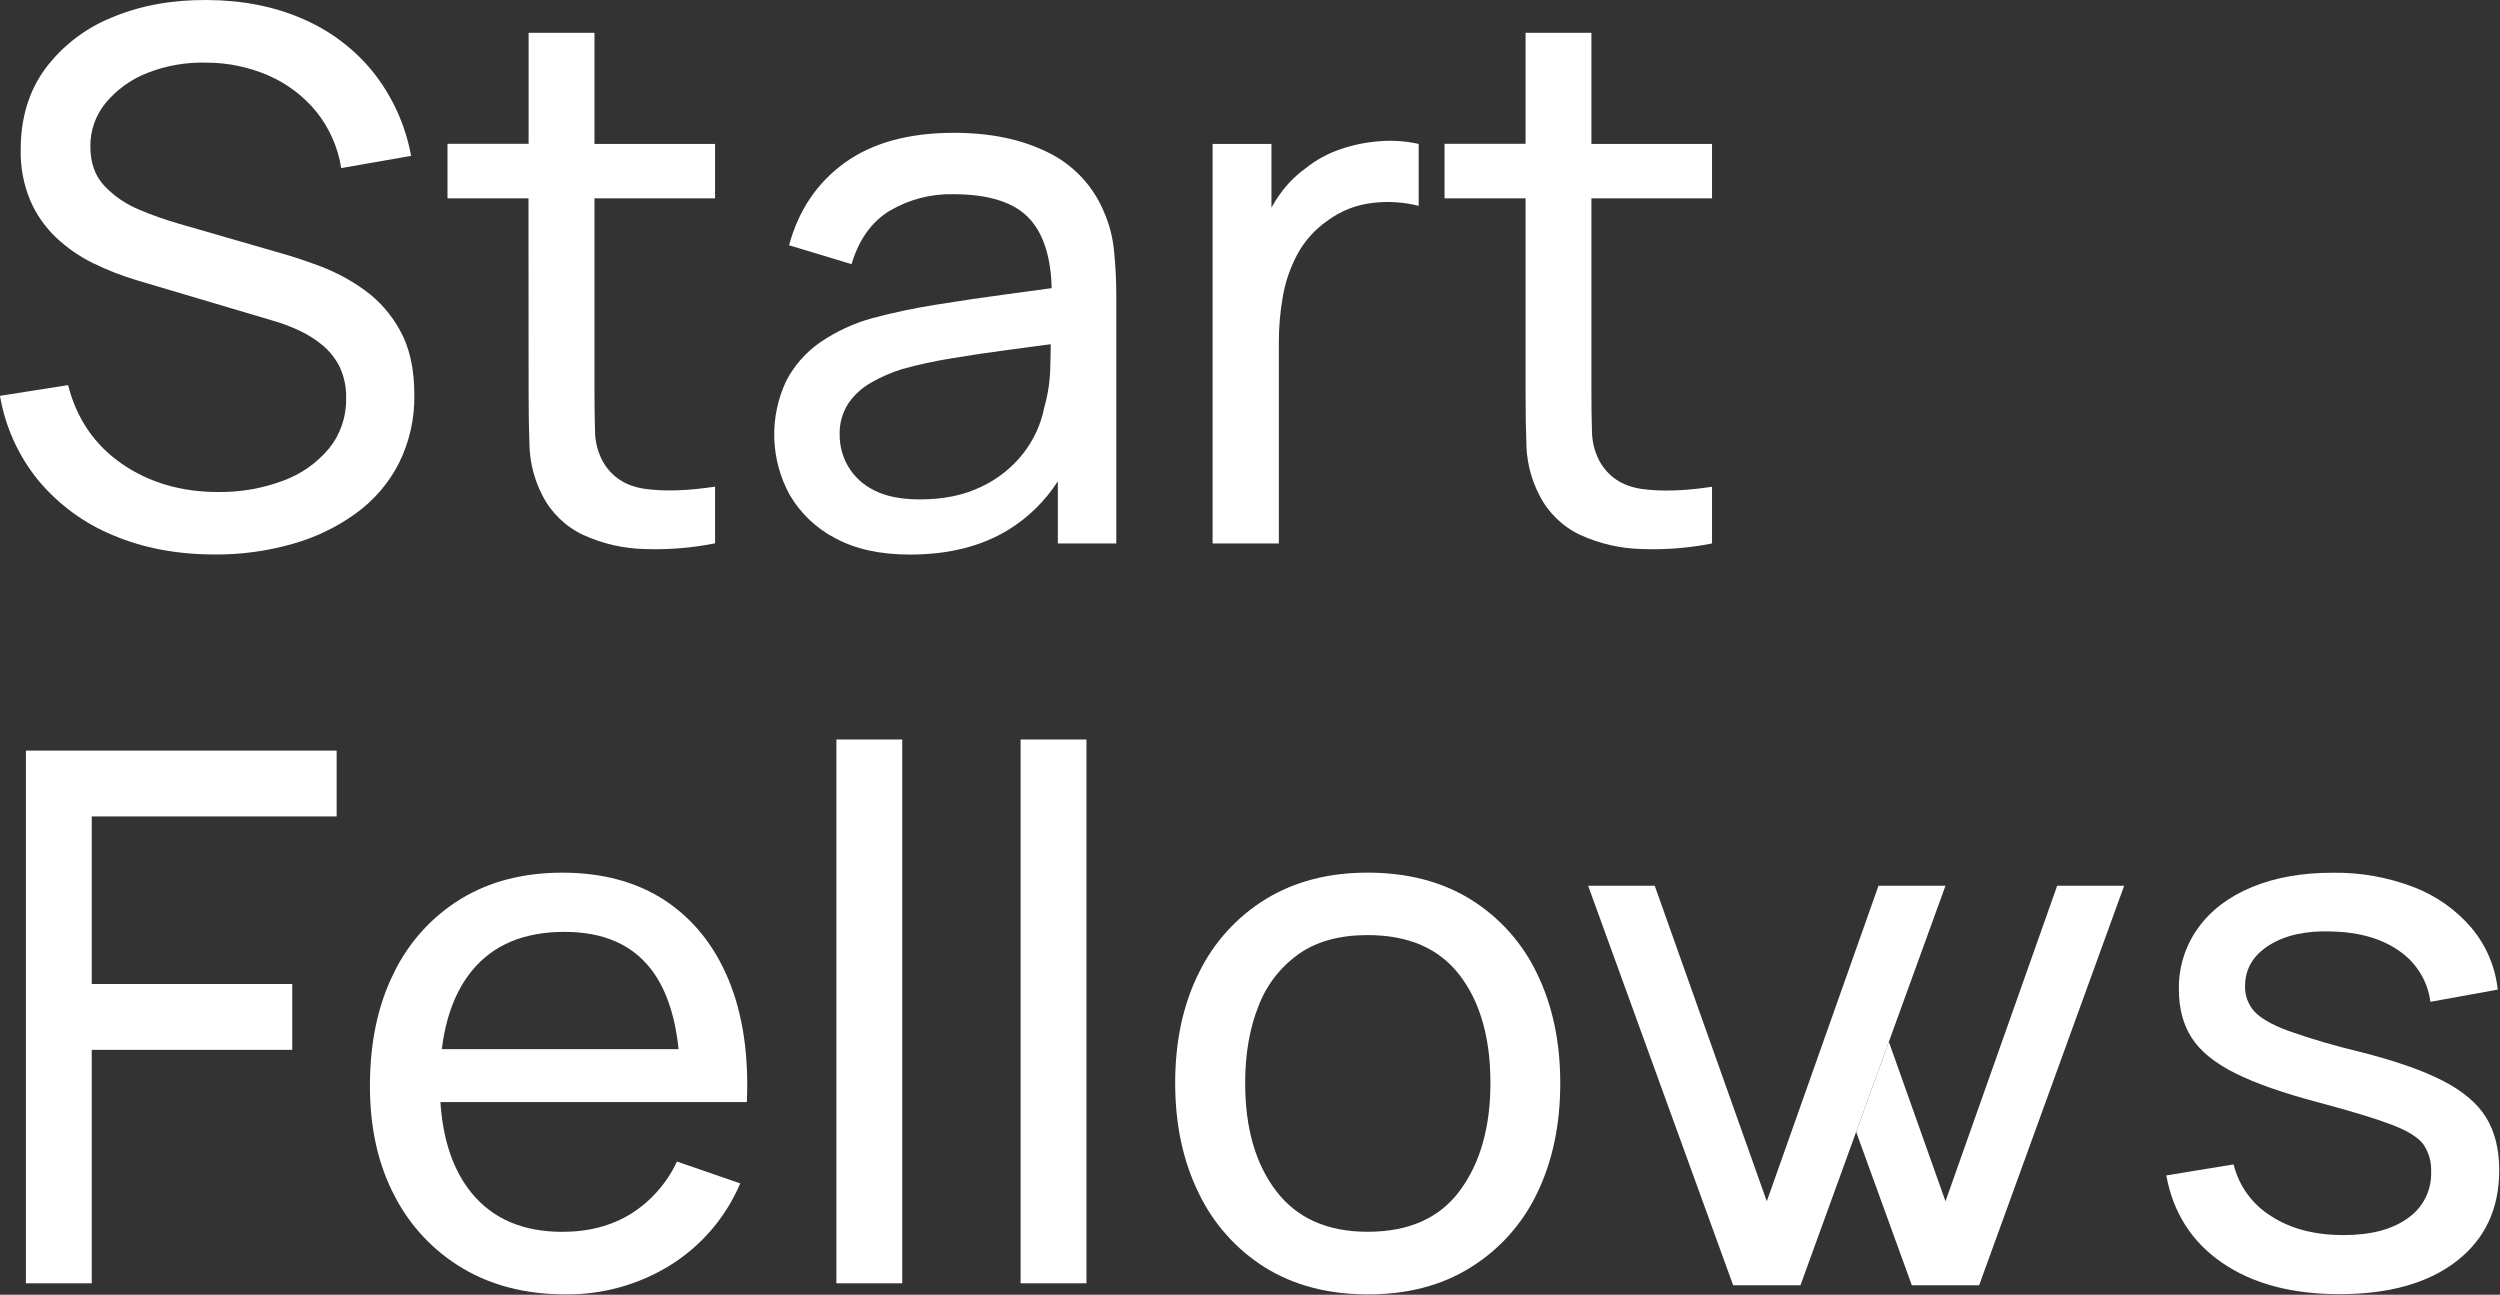 <svg width="838" height="434" viewBox="0 0 838 434" fill="none" xmlns="http://www.w3.org/2000/svg">
<rect x="0" y="0" width="838" height="434" fill="#333333" stroke="none"/>
<g clip-path="url(#clip0_1685_327)">
<path d="M629.68 296.89L592.23 402.67L554.66 296.89H532.34L580.95 430.81H603.52L652.13 296.89H629.68Z" fill="white"/>
<path d="M652.13 402.67L633.14 349.21L622.18 379.4L640.84 430.81H663.41L712.02 296.89H689.57L652.13 402.67Z" fill="white"/>
<path d="M133.73 155.25C137.26 148.126 139.026 140.259 138.88 132.31C138.88 123.71 137.31 116.58 134.17 110.92C131.274 105.537 127.204 100.875 122.26 97.28C117.695 93.975 112.716 91.286 107.45 89.28C102.363 87.38 97.88 85.893 94 84.82L60 75C55.419 73.691 50.923 72.098 46.54 70.23C42.179 68.431 38.247 65.732 35 62.31C31.86 58.977 30.29 54.577 30.29 49.11C30.225 43.748 32.068 38.538 35.49 34.41C39.239 29.949 44.055 26.509 49.49 24.41C55.761 21.962 62.461 20.802 69.19 21C76.419 20.993 83.571 22.492 90.19 25.4C96.39 28.127 101.85 32.292 106.12 37.55C110.463 42.986 113.308 49.464 114.37 56.34L137.8 52.25C135.944 42.063 131.625 32.485 125.22 24.35C118.934 16.529 110.833 10.364 101.62 6.39C92.153 2.21 81.427 0.08 69.44 -6.90834e-05C57.62 -0.08 46.997 1.863 37.57 5.83C28.676 9.392 20.934 15.332 15.19 23C9.69 30.493 6.94 39.527 6.94 50.1C6.801 55.986 7.902 61.836 10.17 67.27C12.203 71.944 15.154 76.16 18.85 79.67C22.527 83.133 26.708 86.019 31.25 88.23C35.881 90.501 40.69 92.387 45.63 93.87L91.14 107.39C94.331 108.286 97.442 109.447 100.44 110.86C103.326 112.205 106.017 113.934 108.44 116C110.788 118.027 112.688 120.519 114.02 123.32C115.442 126.538 116.125 130.033 116.02 133.55C116.148 139.627 114.13 145.554 110.32 150.29C106.225 155.211 100.897 158.955 94.88 161.14C87.925 163.743 80.545 165.025 73.12 164.92C60.72 164.92 49.953 161.76 40.82 155.44C31.687 149.12 25.687 140.337 22.82 129.09L0 132.68C1.752 143.072 6.173 152.83 12.83 161C19.557 169.084 28.156 175.404 37.88 179.41C48.007 183.71 59.393 185.86 72.04 185.86C80.831 185.919 89.585 184.727 98.04 182.32C105.704 180.181 112.926 176.697 119.37 172.03C125.411 167.645 130.331 161.896 133.73 155.25Z" fill="white"/>
<path d="M177.19 131.57C177.19 138.43 177.293 144.567 177.5 149.98C177.76 155.565 179.22 161.029 181.78 166C184.743 171.86 189.589 176.555 195.54 179.33C202.032 182.286 209.058 183.888 216.19 184.04C224.071 184.318 231.958 183.673 239.69 182.12V163.12C230.51 164.52 222.677 164.767 216.19 163.86C209.703 162.953 204.97 159.853 201.99 154.56C200.356 151.478 199.485 148.048 199.45 144.56C199.33 140.667 199.27 136 199.27 130.56V66.47H239.69V48.24H199.27V11H177.19V48.2H150V66.47H177.15L177.19 131.57Z" fill="white"/>
<path d="M369.89 70.68C366.23 62.052 359.549 55.055 351.1 51C342.367 46.68 331.93 44.52 319.79 44.52C304.67 44.52 292.477 47.853 283.21 54.52C273.943 61.187 267.703 70.417 264.49 82.21L285.44 88.54C287.92 80.267 292.2 74.293 298.28 70.62C304.717 66.843 312.078 64.931 319.54 65.1C331.78 65.1 340.4 67.953 345.4 73.66C349.9 78.793 352.273 86.437 352.52 96.59C347.81 97.24 342.91 97.9 337.77 98.59C329.67 99.67 321.67 100.85 313.77 102.13C306.566 103.264 299.426 104.772 292.38 106.65C286.145 108.381 280.236 111.125 274.89 114.77C270.119 118.086 266.227 122.514 263.55 127.67C260.719 133.664 259.343 140.242 259.536 146.868C259.729 153.494 261.485 159.981 264.66 165.8C268.265 172.004 273.556 177.056 279.92 180.37C286.653 184.05 295.023 185.89 305.03 185.89C317.997 185.89 328.997 183.12 338.03 177.58C344.701 173.468 350.361 167.907 354.59 161.31V182.17H374.18V99.33C374.191 94.257 373.941 89.187 373.43 84.14C373.003 79.488 371.807 74.94 369.89 70.68ZM350.05 136.53C348.957 142.105 346.577 147.347 343.1 151.84C339.358 156.662 334.526 160.528 329 163.12C323.167 165.98 316.283 167.407 308.35 167.4C301.99 167.4 296.847 166.367 292.92 164.3C289.297 162.525 286.278 159.722 284.24 156.24C282.417 153.073 281.455 149.484 281.45 145.83C281.318 142.08 282.333 138.378 284.36 135.22C286.352 132.327 288.983 129.932 292.05 128.22C295.292 126.373 298.722 124.874 302.28 123.75C307.789 122.228 313.377 121.009 319.02 120.1C325.22 119.06 331.79 118.087 338.73 117.18C343.17 116.6 347.68 116 352.21 115.38C352.21 117.47 352.13 119.9 352.06 122.7C352.01 127.379 351.334 132.03 350.05 136.53Z" fill="white"/>
<path d="M428.67 115C428.649 109.767 429.094 104.543 430 99.39C430.865 94.425 432.52 89.632 434.9 85.19C437.317 80.741 440.742 76.919 444.9 74.03C449.387 70.666 454.702 68.582 460.28 68C465.385 67.398 470.557 67.737 475.54 69V48.24C471.347 47.313 467.043 47 462.76 47.31C458.198 47.615 453.696 48.519 449.37 50C445.091 51.433 441.103 53.617 437.59 56.45C434.313 58.818 431.445 61.706 429.1 65C428.043 66.466 427.072 67.992 426.19 69.57V48.24H406.47V182.16H428.67V115Z" fill="white"/>
<path d="M573.87 182.16V163.16C564.69 164.56 556.857 164.807 550.37 163.9C543.883 162.993 539.15 159.893 536.17 154.6C534.531 151.52 533.66 148.089 533.63 144.6C533.497 140.707 533.433 136.04 533.44 130.6V66.47H573.87V48.24H533.44V11H511.37V48.2H484.21V66.47H511.37V131.57C511.37 138.43 511.473 144.567 511.68 149.98C511.952 155.568 513.426 161.032 516 166C518.963 171.86 523.809 176.555 529.76 179.33C536.252 182.286 543.278 183.888 550.41 184.04C558.276 184.328 566.15 183.697 573.87 182.16Z" fill="white"/>
<path d="M8.68 430.16H30.75V351.91H97.96V329.84H30.75V273.67H112.84V251.6H8.68V430.16Z" fill="white"/>
<path d="M222.89 301.82C213.423 295.62 201.953 292.52 188.48 292.52C175.5 292.52 164.193 295.433 154.56 301.26C144.835 307.195 137.024 315.805 132.06 326.06C126.68 336.767 123.993 349.433 124 364.06C124 378.06 126.727 390.273 132.18 400.7C137.342 410.844 145.276 419.315 155.06 425.13C164.86 430.95 176.33 433.863 189.47 433.87C201.874 434.029 214.067 430.651 224.62 424.13C235.098 417.62 243.307 408.028 248.12 396.67L226.92 389.35C223.576 396.534 218.237 402.605 211.54 406.84C205.013 410.887 197.327 412.91 188.48 412.91C175.333 412.91 165.207 408.577 158.1 399.91C151.953 392.403 148.463 382.237 147.63 369.41H250.35C251.017 353.537 248.973 339.87 244.22 328.41C239.467 316.95 232.357 308.087 222.89 301.82ZM158.1 325.5C165.213 316.74 175.587 312.36 189.22 312.36C201.953 312.36 211.543 316.43 217.99 324.57C223.09 331.01 226.247 340.043 227.46 351.67H148.1C149.433 340.803 152.767 332.08 158.1 325.5Z" fill="white"/>
<path d="M302.43 247.88H280.36V430.16H302.43V247.88Z" fill="white"/>
<path d="M364.18 247.88H342.11V430.16H364.18V247.88Z" fill="white"/>
<path d="M493 301.51C483.333 295.51 471.8 292.51 458.4 292.51C445.34 292.51 433.973 295.463 424.3 301.37C414.61 307.303 406.823 315.889 401.86 326.11C396.567 336.69 393.92 349.007 393.92 363.06C393.92 376.867 396.523 389.103 401.73 399.77C406.618 410.072 414.344 418.765 424 424.83C433.627 430.83 445.097 433.847 458.41 433.88C471.723 433.913 483.213 430.913 492.88 424.88C502.558 418.903 510.311 410.266 515.21 400C520.403 389.333 523 377.023 523 363.07C523 349.27 520.417 337.057 515.25 326.43C510.389 316.153 502.663 307.5 493 301.51ZM489.42 399C482.64 408.26 472.307 412.89 458.42 412.89C444.947 412.89 434.737 408.343 427.79 399.25C420.843 390.157 417.373 378.087 417.38 363.04C417.38 353.293 418.867 344.697 421.84 337.25C424.506 330.208 429.214 324.121 435.36 319.77C441.36 315.55 449.047 313.44 458.42 313.44C472.14 313.44 482.433 317.927 489.3 326.9C496.167 335.873 499.597 347.92 499.59 363.04C499.59 377.78 496.2 389.767 489.42 399Z" fill="white"/>
<path d="M833.4 374.67C830.513 369.923 825.657 365.79 818.83 362.27C812.003 358.75 802.67 355.503 790.83 352.53C782.712 350.6 774.701 348.243 766.83 345.47C761.33 343.397 757.567 341.203 755.54 338.89C753.535 336.597 752.464 333.635 752.54 330.59C752.54 324.803 755.247 320.213 760.66 316.82C766.073 313.427 773.123 311.897 781.81 312.23C790.977 312.483 798.477 314.677 804.31 318.81C807.134 320.757 809.517 323.277 811.302 326.206C813.087 329.135 814.235 332.408 814.67 335.81L837.24 331.72C836.432 324.125 833.386 316.942 828.49 311.08C823.272 304.959 816.602 300.245 809.09 297.37C800.39 294.027 791.129 292.387 781.81 292.54C771.563 292.54 762.563 294.15 754.81 297.37C747.057 300.59 741.053 305.153 736.8 311.06C732.478 317.063 730.219 324.305 730.36 331.7C730.36 338.073 731.807 343.49 734.7 347.95C737.593 352.41 742.43 356.337 749.21 359.73C755.977 363.117 765.273 366.38 777.1 369.52C788.02 372.42 796.183 374.9 801.59 376.96C806.997 379.02 810.573 381.233 812.32 383.6C814.164 386.314 815.076 389.553 814.92 392.83C815.015 395.86 814.351 398.866 812.987 401.573C811.622 404.281 809.602 406.604 807.11 408.33C801.903 412.11 794.713 414 785.54 414C775.86 414 767.757 411.87 761.23 407.61C754.952 403.705 750.457 397.494 748.71 390.31L726.14 394C728.453 406.567 734.717 416.343 744.93 423.33C755.143 430.317 768.223 433.807 784.17 433.8C800.87 433.8 813.973 430.103 823.48 422.71C832.987 415.317 837.74 405.167 837.74 392.26C837.74 385.287 836.293 379.423 833.4 374.67Z" fill="white"/>
</g>
<defs>
<clipPath id="clip0_1685_327">
<rect width="837.74" height="433.88" fill="white"/>
</clipPath>
</defs>
</svg>
